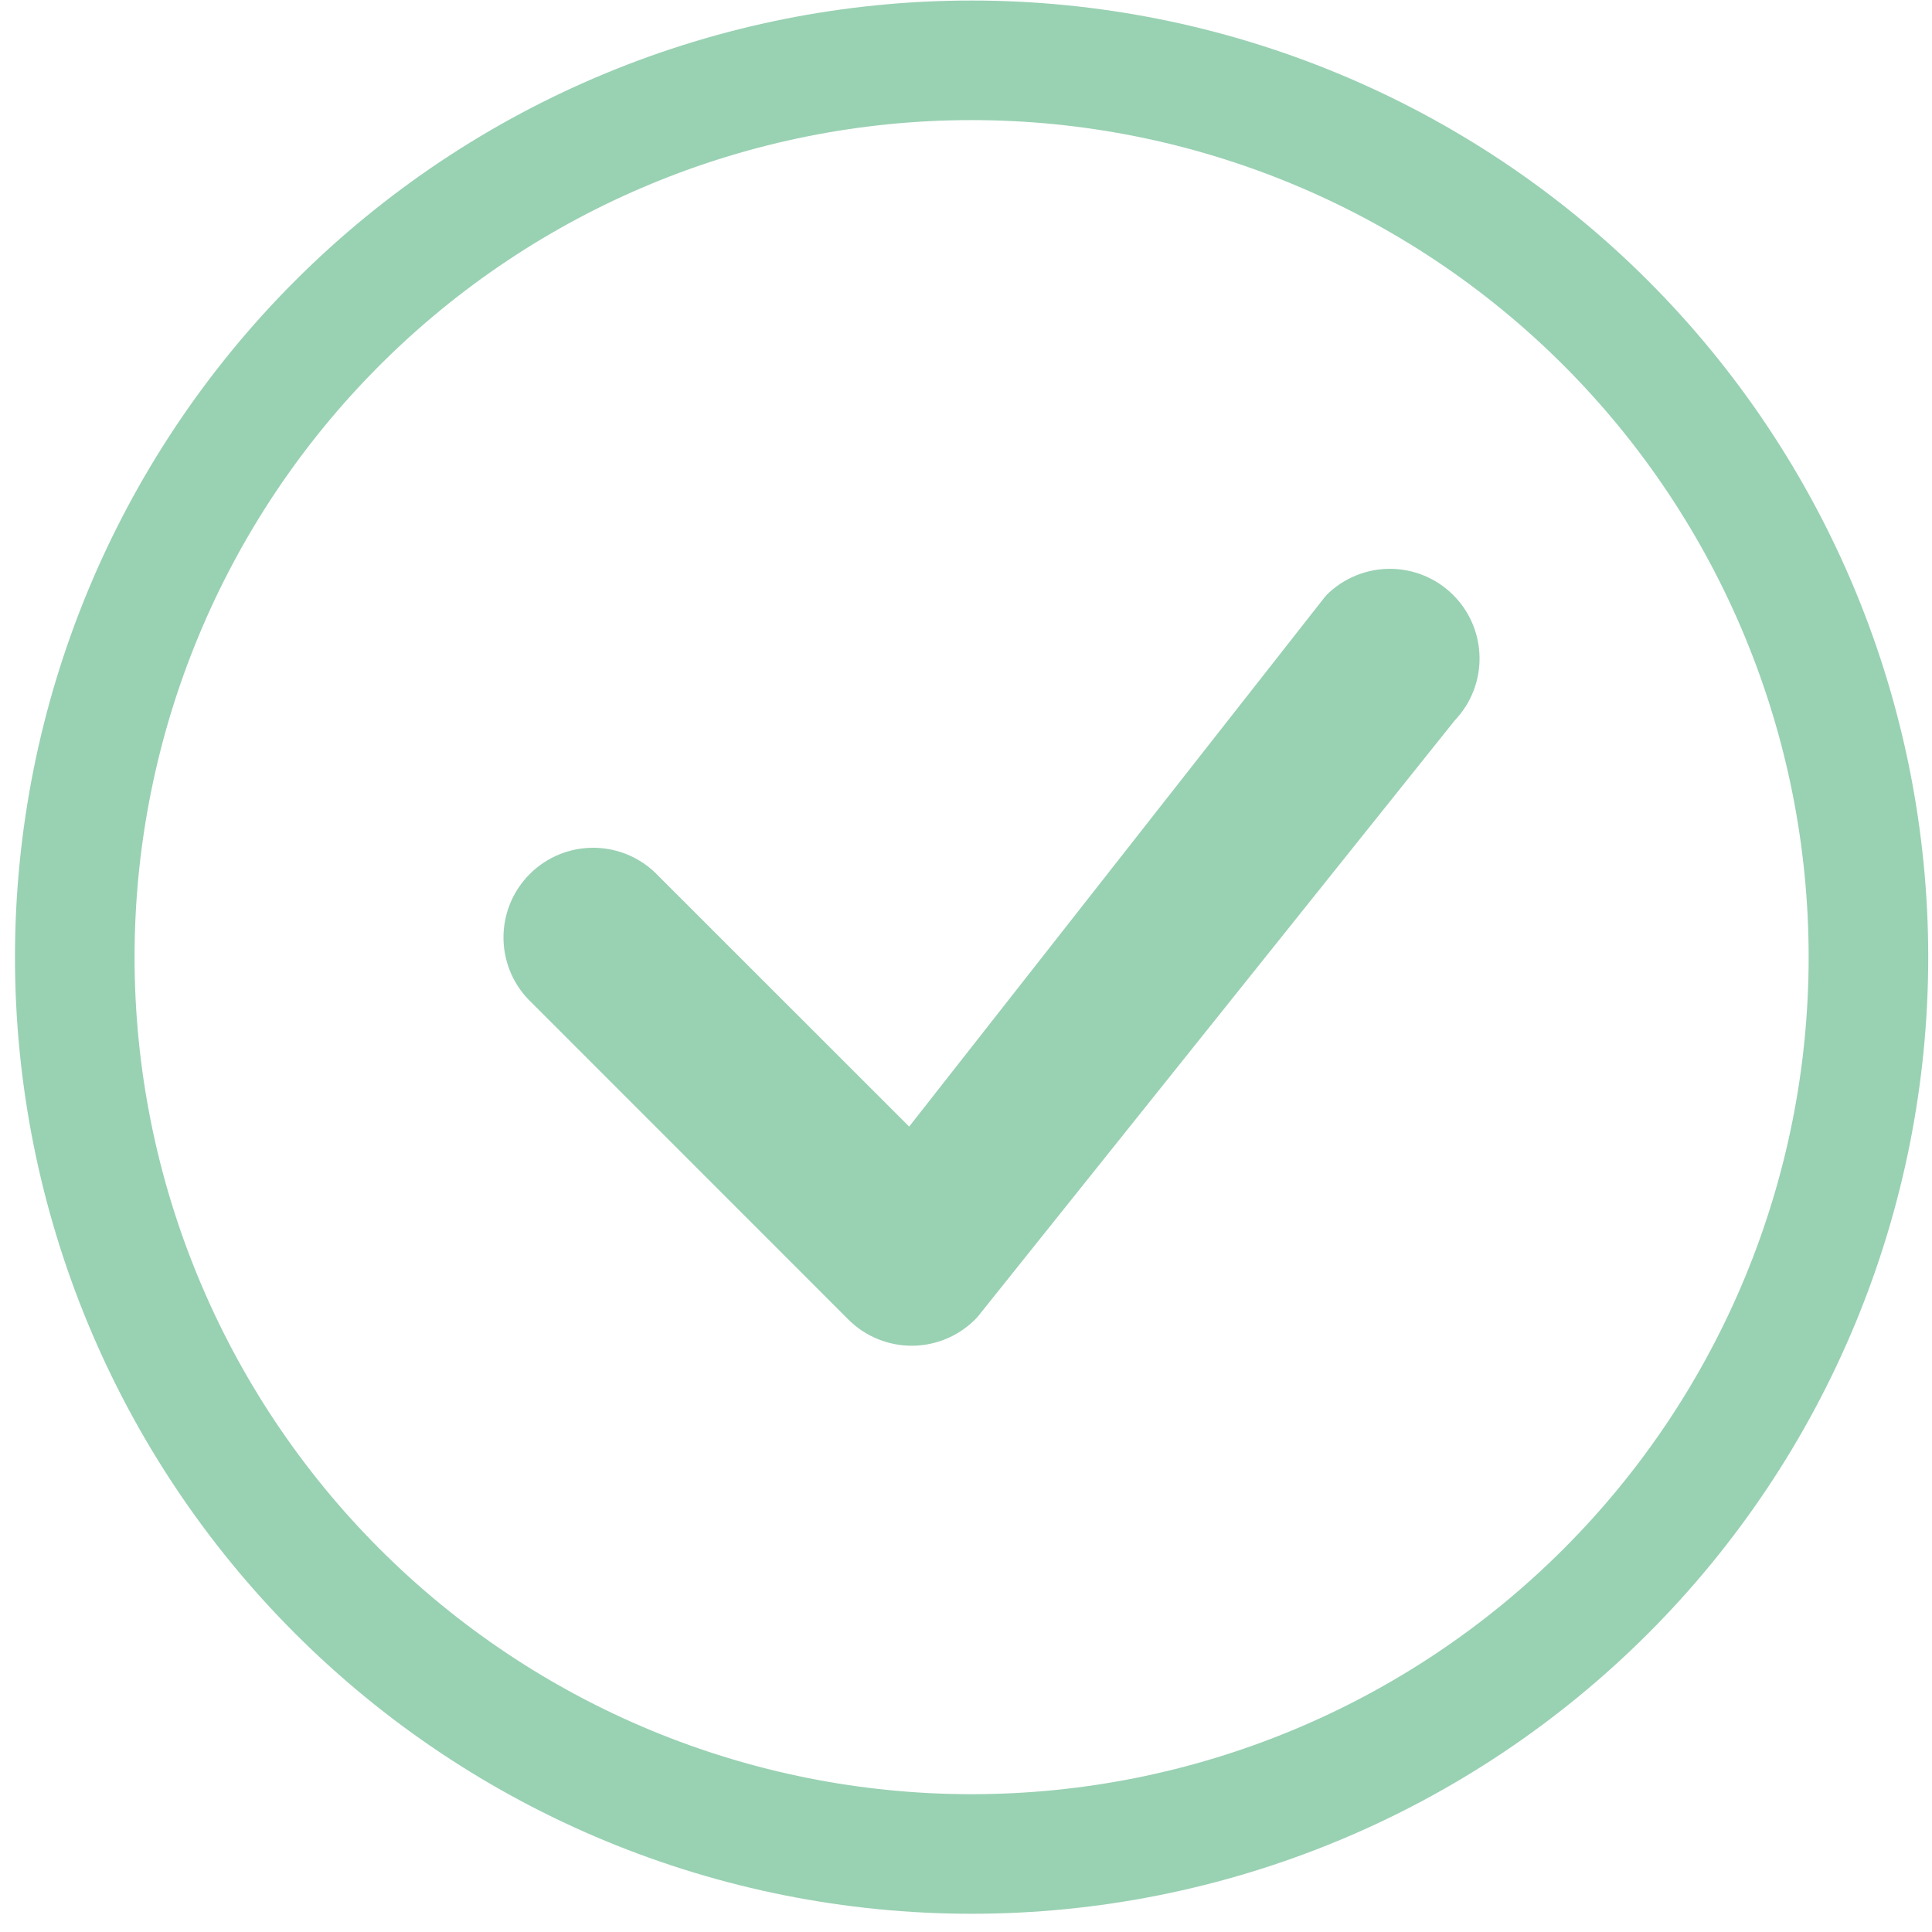 <svg width="103" height="103" viewBox="0 0 103 103" fill="none" xmlns="http://www.w3.org/2000/svg">
<g id="CheckCircle" clip-path="url(#clip0_79_2270)">
<path id="Vector" fill-rule="evenodd" clip-rule="evenodd" d="M51.799 95.653C63.634 95.653 74.985 90.951 83.353 82.582C91.722 74.213 96.424 62.863 96.424 51.028C96.424 39.192 91.722 27.842 83.353 19.473C74.985 11.104 63.634 6.403 51.799 6.403C39.964 6.403 28.613 11.104 20.244 19.473C11.875 27.842 7.174 39.192 7.174 51.028C7.174 62.863 11.875 74.213 20.244 82.582C28.613 90.951 39.964 95.653 51.799 95.653ZM51.799 102.028C65.325 102.028 78.297 96.654 87.861 87.09C97.426 77.526 102.799 64.554 102.799 51.028C102.799 37.502 97.426 24.53 87.861 14.965C78.297 5.401 65.325 0.028 51.799 0.028C38.273 0.028 25.301 5.401 15.736 14.965C6.172 24.53 0.799 37.502 0.799 51.028C0.799 64.554 6.172 77.526 15.736 87.09C25.301 96.654 38.273 102.028 51.799 102.028Z" fill="#56B280" fill-opacity="0.6"/>
<path id="Vector_2" fill-rule="evenodd" clip-rule="evenodd" d="M70.732 31.711C71.624 30.827 72.828 30.329 74.085 30.326C75.341 30.322 76.548 30.813 77.445 31.693C78.342 32.572 78.857 33.77 78.878 35.026C78.9 36.282 78.426 37.496 77.559 38.405L52.11 70.216C51.673 70.688 51.145 71.066 50.558 71.328C49.971 71.59 49.338 71.732 48.695 71.744C48.052 71.756 47.414 71.638 46.818 71.397C46.221 71.157 45.68 70.799 45.225 70.344L28.364 53.476C27.894 53.038 27.517 52.51 27.256 51.924C26.994 51.337 26.854 50.704 26.843 50.062C26.831 49.42 26.949 48.782 27.19 48.187C27.43 47.592 27.788 47.051 28.242 46.597C28.696 46.143 29.237 45.785 29.832 45.544C30.428 45.304 31.065 45.186 31.707 45.197C32.349 45.209 32.983 45.349 33.569 45.61C34.156 45.872 34.683 46.248 35.121 46.718L48.47 60.061L70.611 31.852C70.65 31.802 70.693 31.755 70.738 31.711H70.732Z" fill="#56B280" fill-opacity="0.6"/>
</g>
<defs>
<clipPath id="clip0_79_2270">
<rect width="102" height="102" fill="white" transform="translate(0.799 0.028)"/>
</clipPath>
</defs>
</svg>
